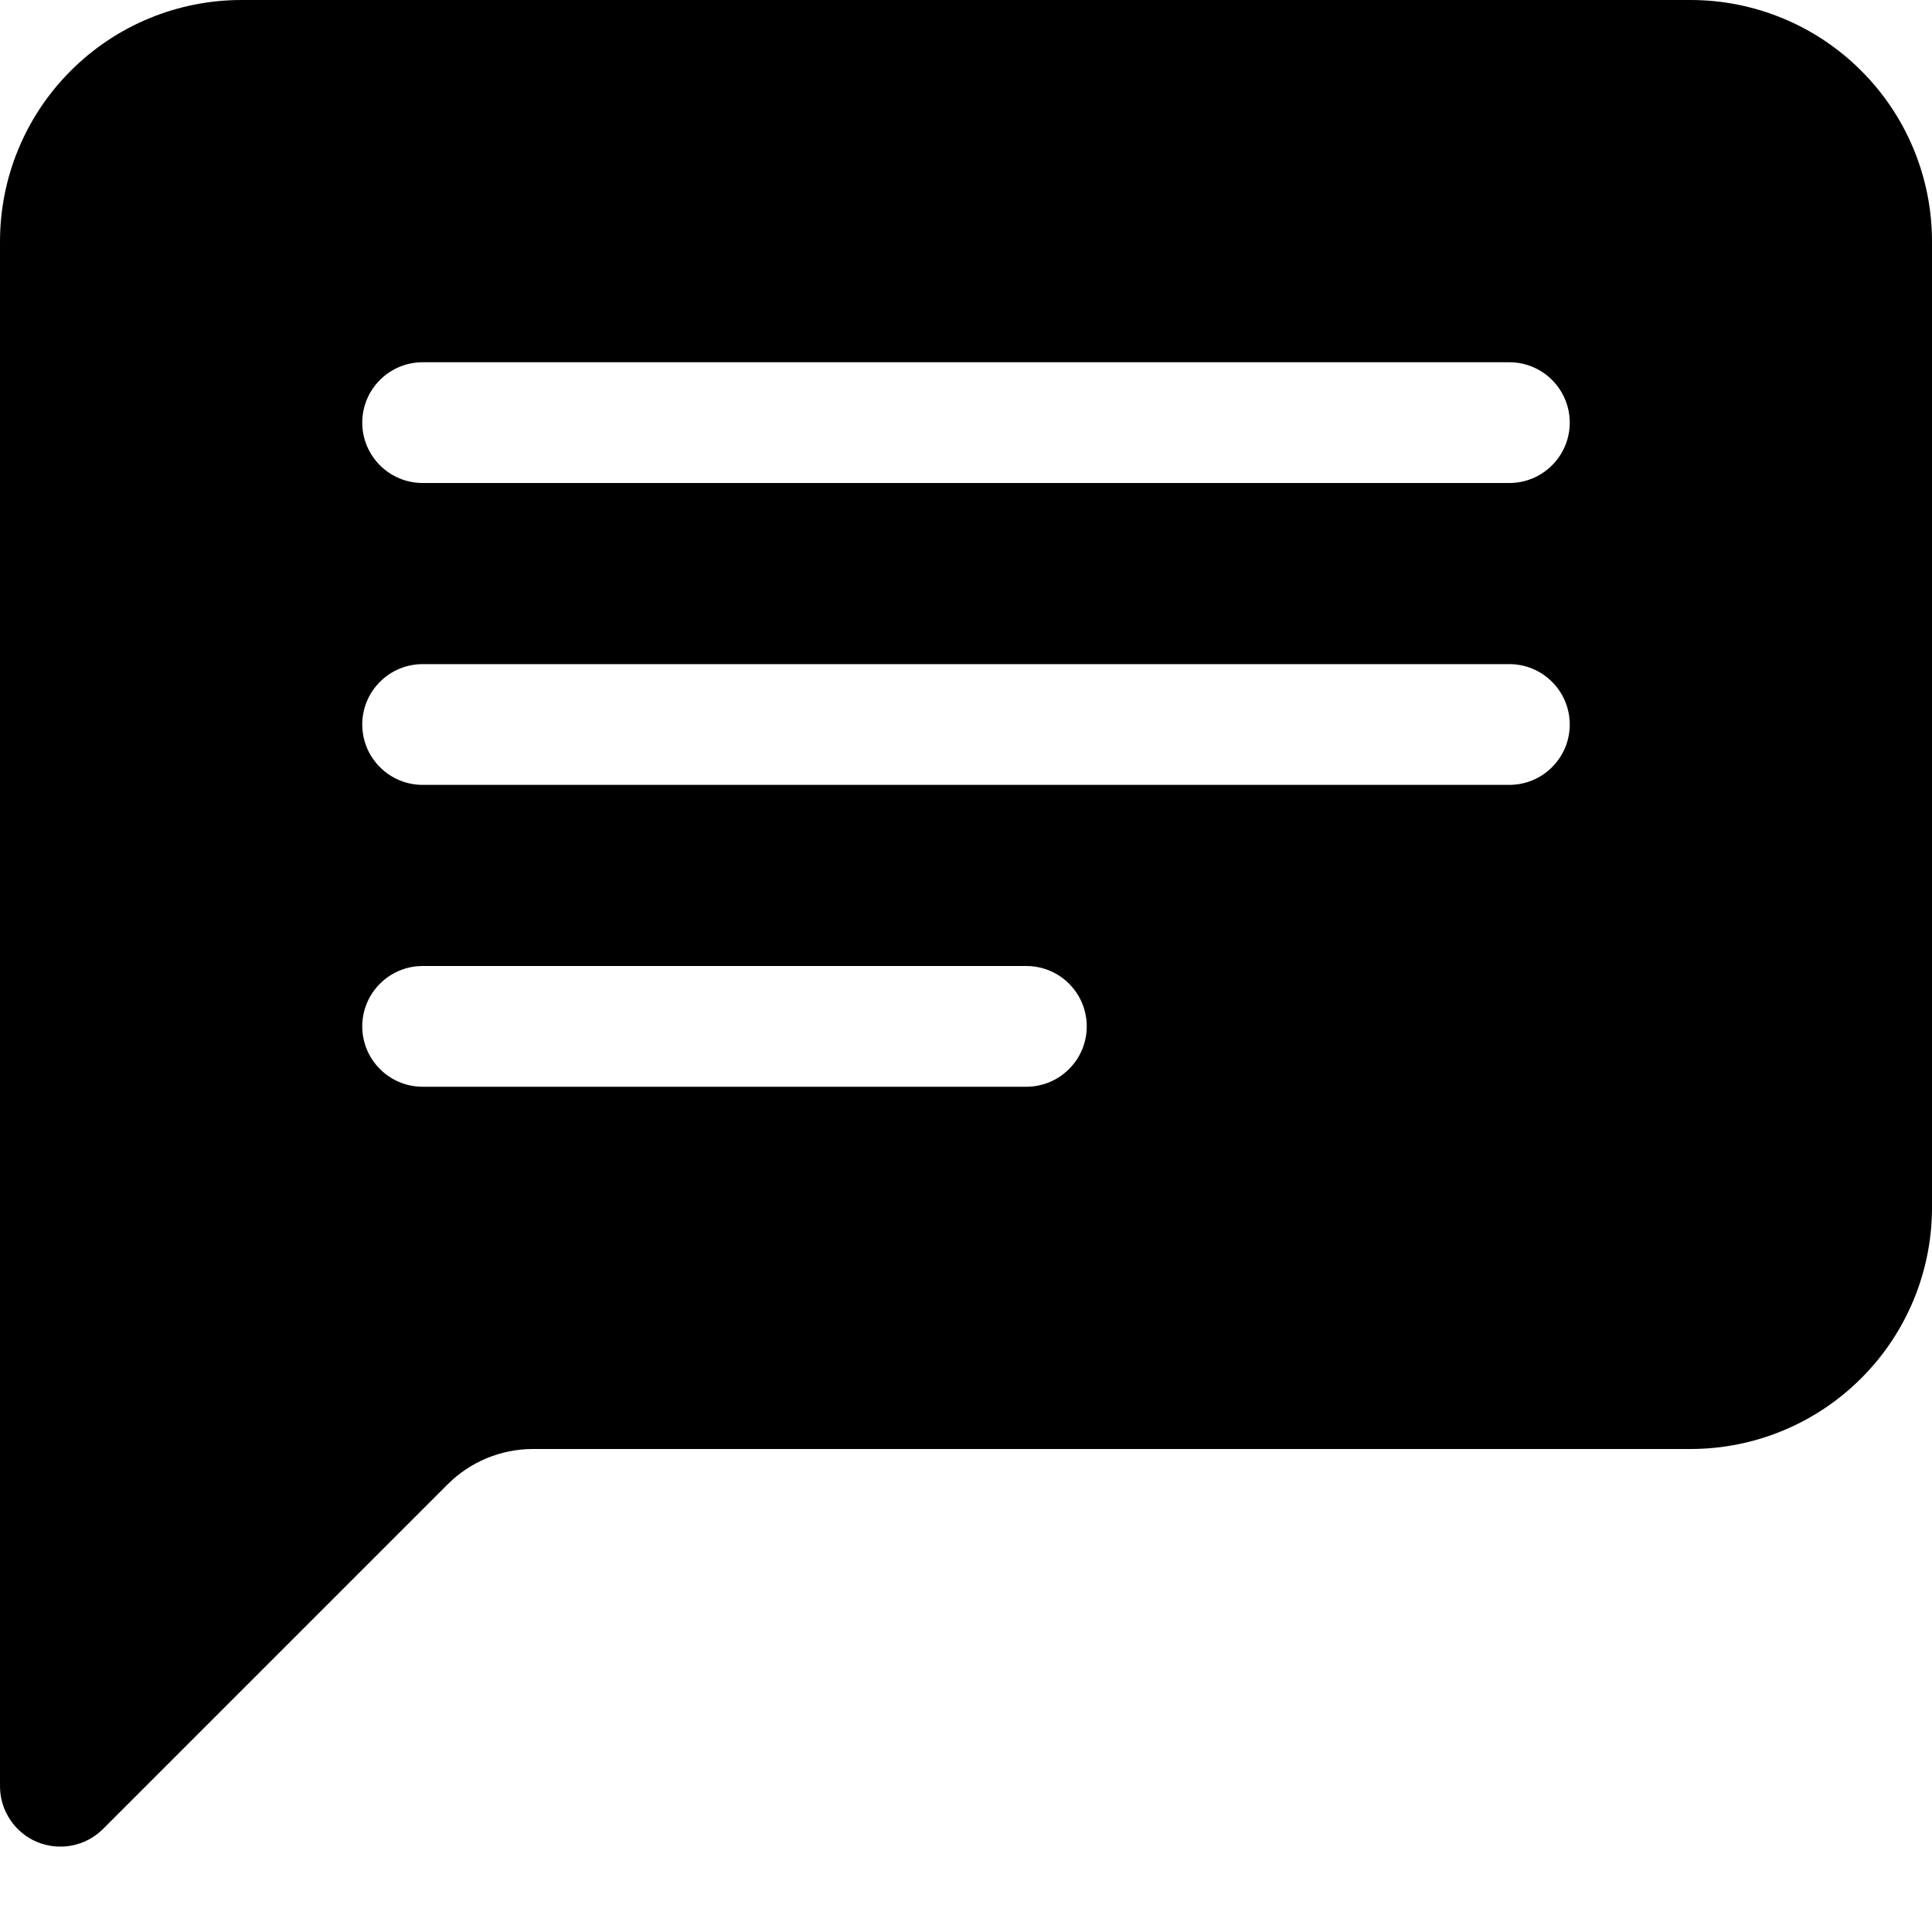 <svg width="24" height="24" viewBox="0 0 24 24" fill="none" xmlns="http://www.w3.org/2000/svg">
<g clip-path="url(#clip0_2_8164)">
<path d="M0 3C0 2.204 0.316 1.441 0.879 0.879C1.441 0.316 2.204 0 3 0L21 0C21.796 0 22.559 0.316 23.121 0.879C23.684 1.441 24 2.204 24 3V15C24 15.796 23.684 16.559 23.121 17.121C22.559 17.684 21.796 18 21 18H6.621C6.223 18 5.842 18.158 5.561 18.439L1.281 22.719C1.176 22.824 1.043 22.896 0.897 22.925C0.752 22.954 0.601 22.939 0.463 22.883C0.326 22.826 0.209 22.73 0.127 22.606C0.044 22.483 3.15223e-05 22.338 0 22.189L0 3ZM5.25 4.5C5.051 4.5 4.86 4.579 4.72 4.72C4.579 4.86 4.5 5.051 4.5 5.25C4.5 5.449 4.579 5.64 4.72 5.78C4.86 5.921 5.051 6 5.25 6H18.75C18.949 6 19.14 5.921 19.28 5.78C19.421 5.64 19.5 5.449 19.5 5.25C19.5 5.051 19.421 4.86 19.28 4.72C19.14 4.579 18.949 4.5 18.75 4.5H5.25ZM5.25 8.25C5.051 8.25 4.86 8.329 4.72 8.47C4.579 8.61 4.5 8.801 4.5 9C4.5 9.199 4.579 9.39 4.72 9.53C4.86 9.671 5.051 9.75 5.25 9.75H18.75C18.949 9.75 19.14 9.671 19.28 9.53C19.421 9.39 19.5 9.199 19.5 9C19.5 8.801 19.421 8.61 19.28 8.47C19.14 8.329 18.949 8.25 18.75 8.25H5.25ZM5.25 12C5.051 12 4.86 12.079 4.72 12.22C4.579 12.36 4.5 12.551 4.5 12.75C4.5 12.949 4.579 13.14 4.72 13.28C4.86 13.421 5.051 13.5 5.25 13.5H12.75C12.949 13.5 13.14 13.421 13.28 13.28C13.421 13.14 13.5 12.949 13.5 12.75C13.5 12.551 13.421 12.36 13.28 12.22C13.14 12.079 12.949 12 12.75 12H5.25Z" fill="black"/>
</g>
<defs>
<clipPath id="clip0_2_8164">
<rect width="24" height="24" fill="white"/>
</clipPath>
</defs>
</svg>
